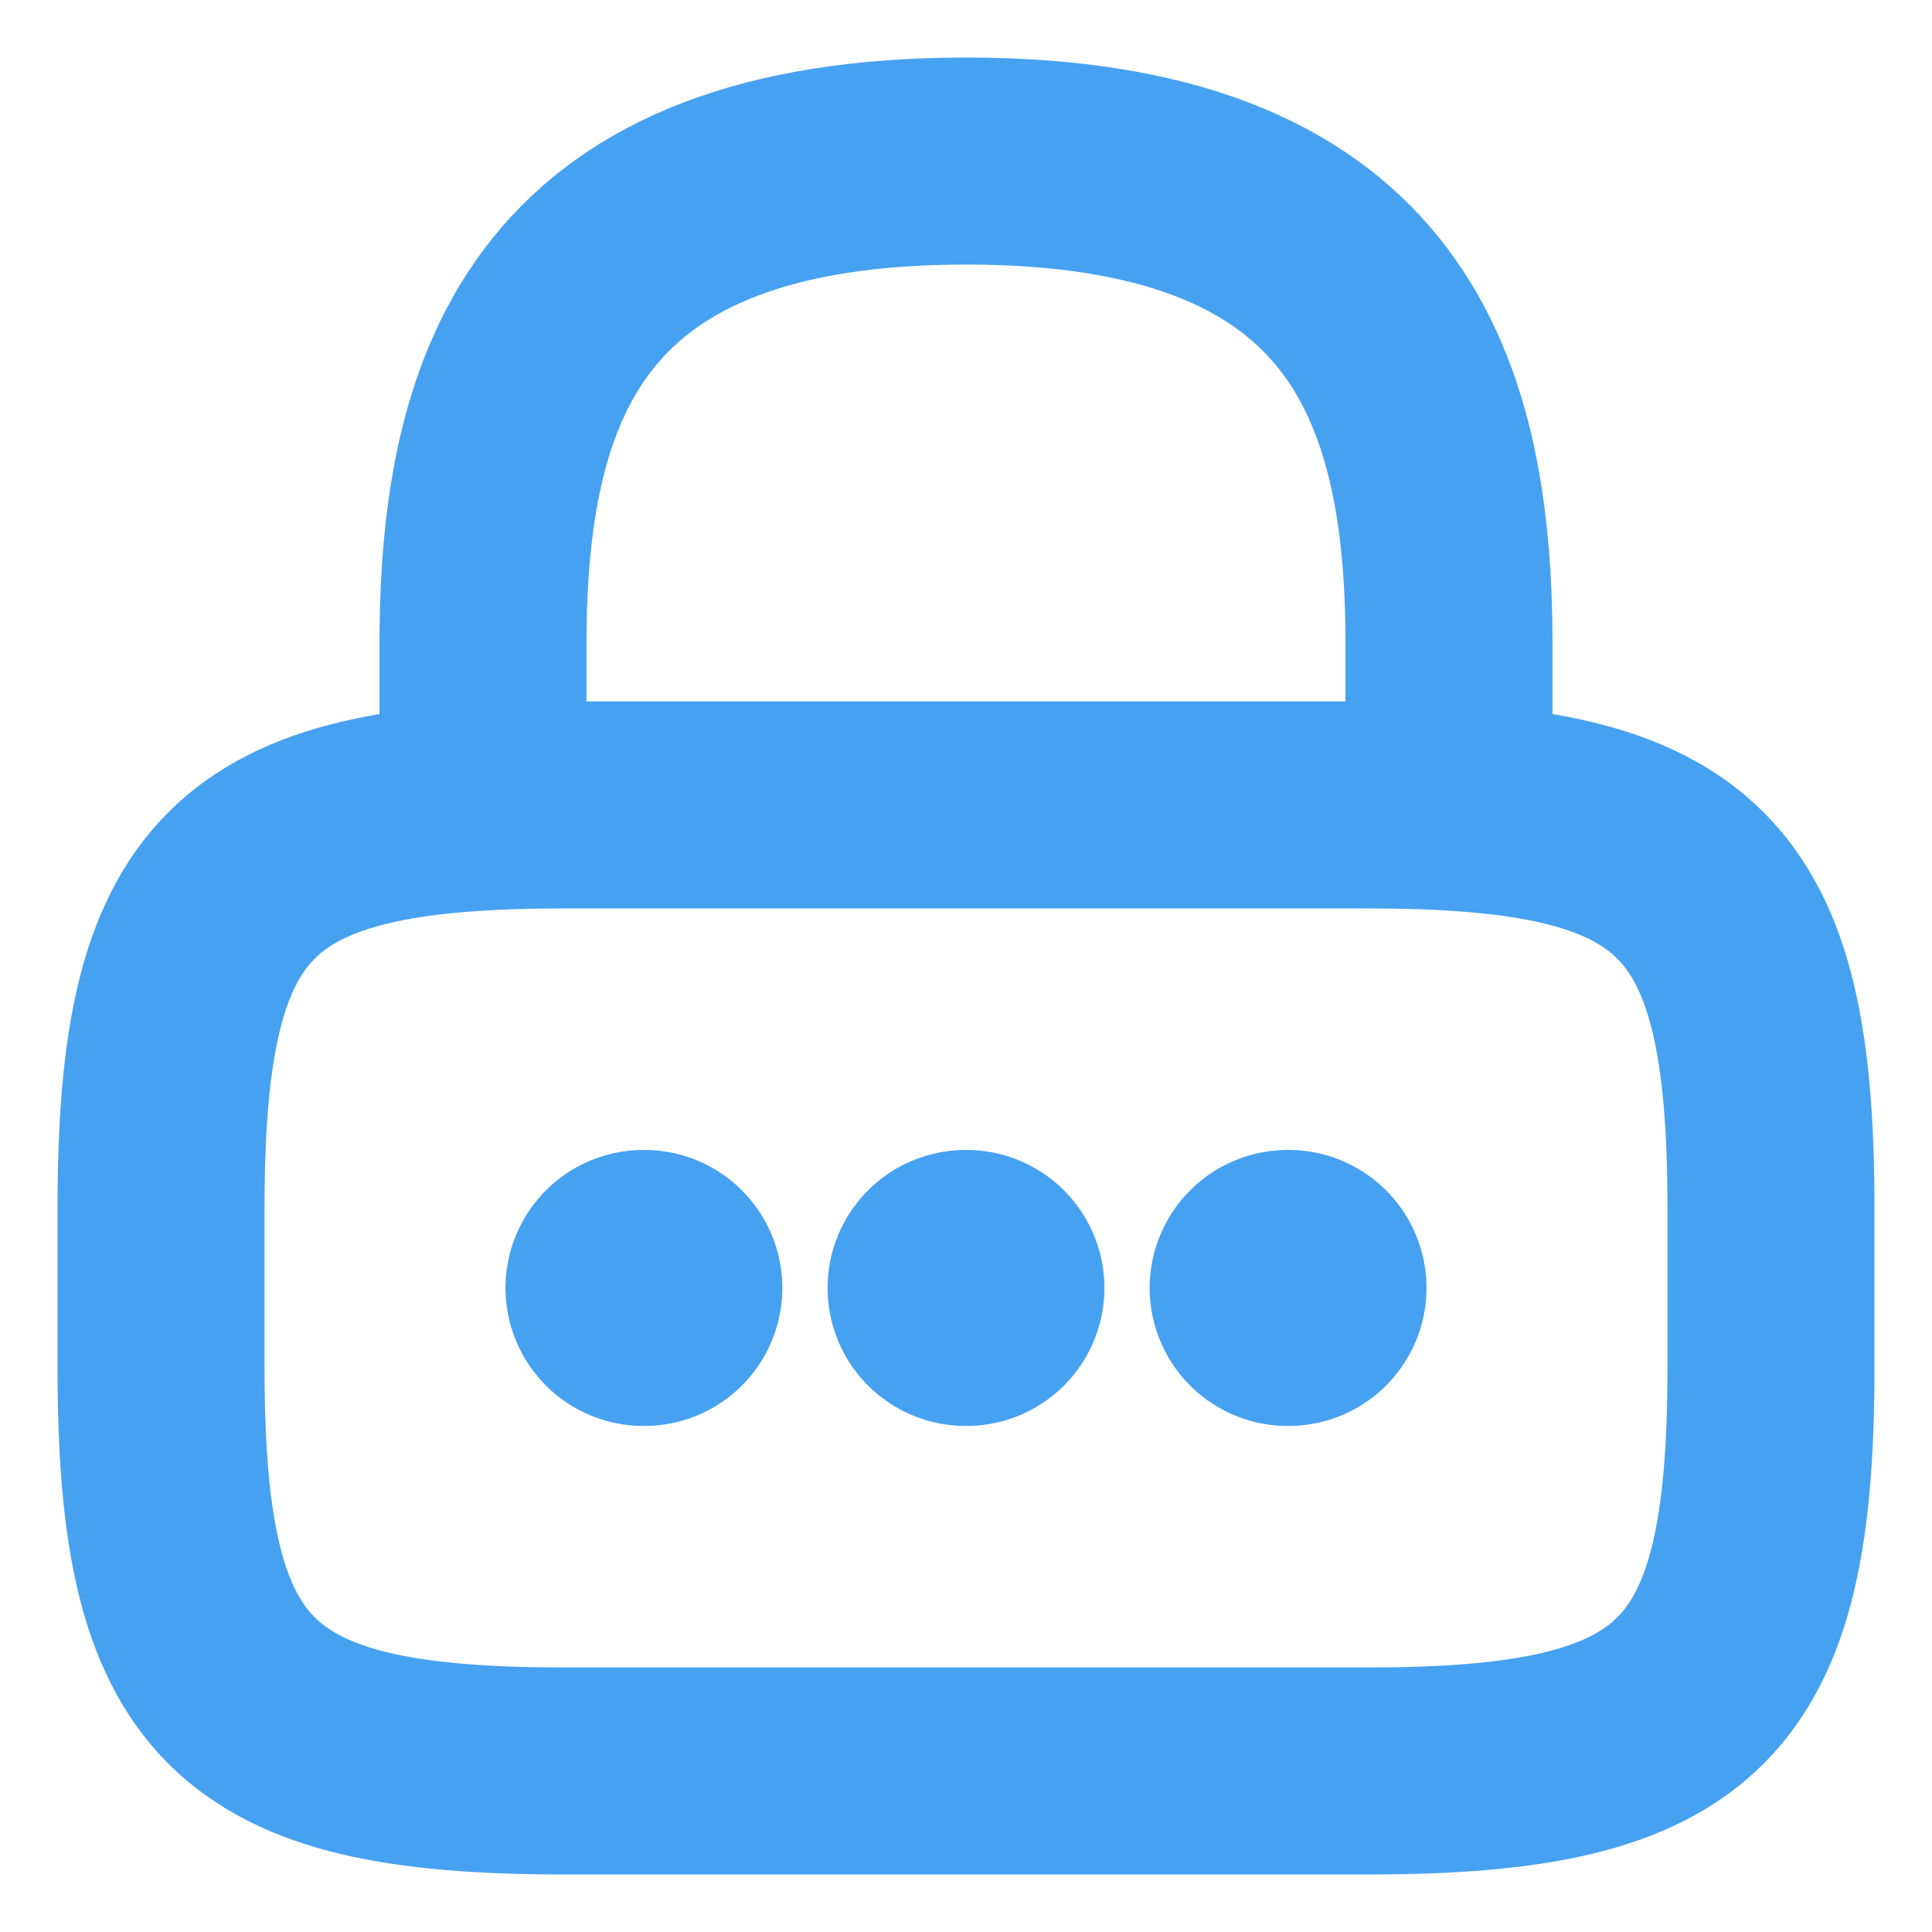 <svg width="14" height="14" viewBox="0 0 14 14" fill="none" xmlns="http://www.w3.org/2000/svg">
<path d="M3.5 5.833V4.667C3.5 2.736 4.083 1.167 7 1.167C9.917 1.167 10.5 2.736 10.5 4.667V5.833" stroke="#47A1F1" stroke-width="1.5" stroke-linecap="round" stroke-linejoin="round"/>
<path d="M9.916 12.833H4.083C1.75 12.833 1.167 12.25 1.167 9.917V8.75C1.167 6.417 1.75 5.833 4.083 5.833H9.916C12.25 5.833 12.833 6.417 12.833 8.75V9.917C12.833 12.25 12.25 12.833 9.916 12.833Z" stroke="#47A1F1" stroke-width="1.5" stroke-linecap="round" stroke-linejoin="round"/>
<path d="M9.331 9.333H9.337" stroke="#47A1F1" stroke-width="2" stroke-linecap="round" stroke-linejoin="round"/>
<path d="M6.997 9.333H7.003" stroke="#47A1F1" stroke-width="2" stroke-linecap="round" stroke-linejoin="round"/>
<path d="M4.663 9.333H4.669" stroke="#47A1F1" stroke-width="2" stroke-linecap="round" stroke-linejoin="round"/>
</svg>
